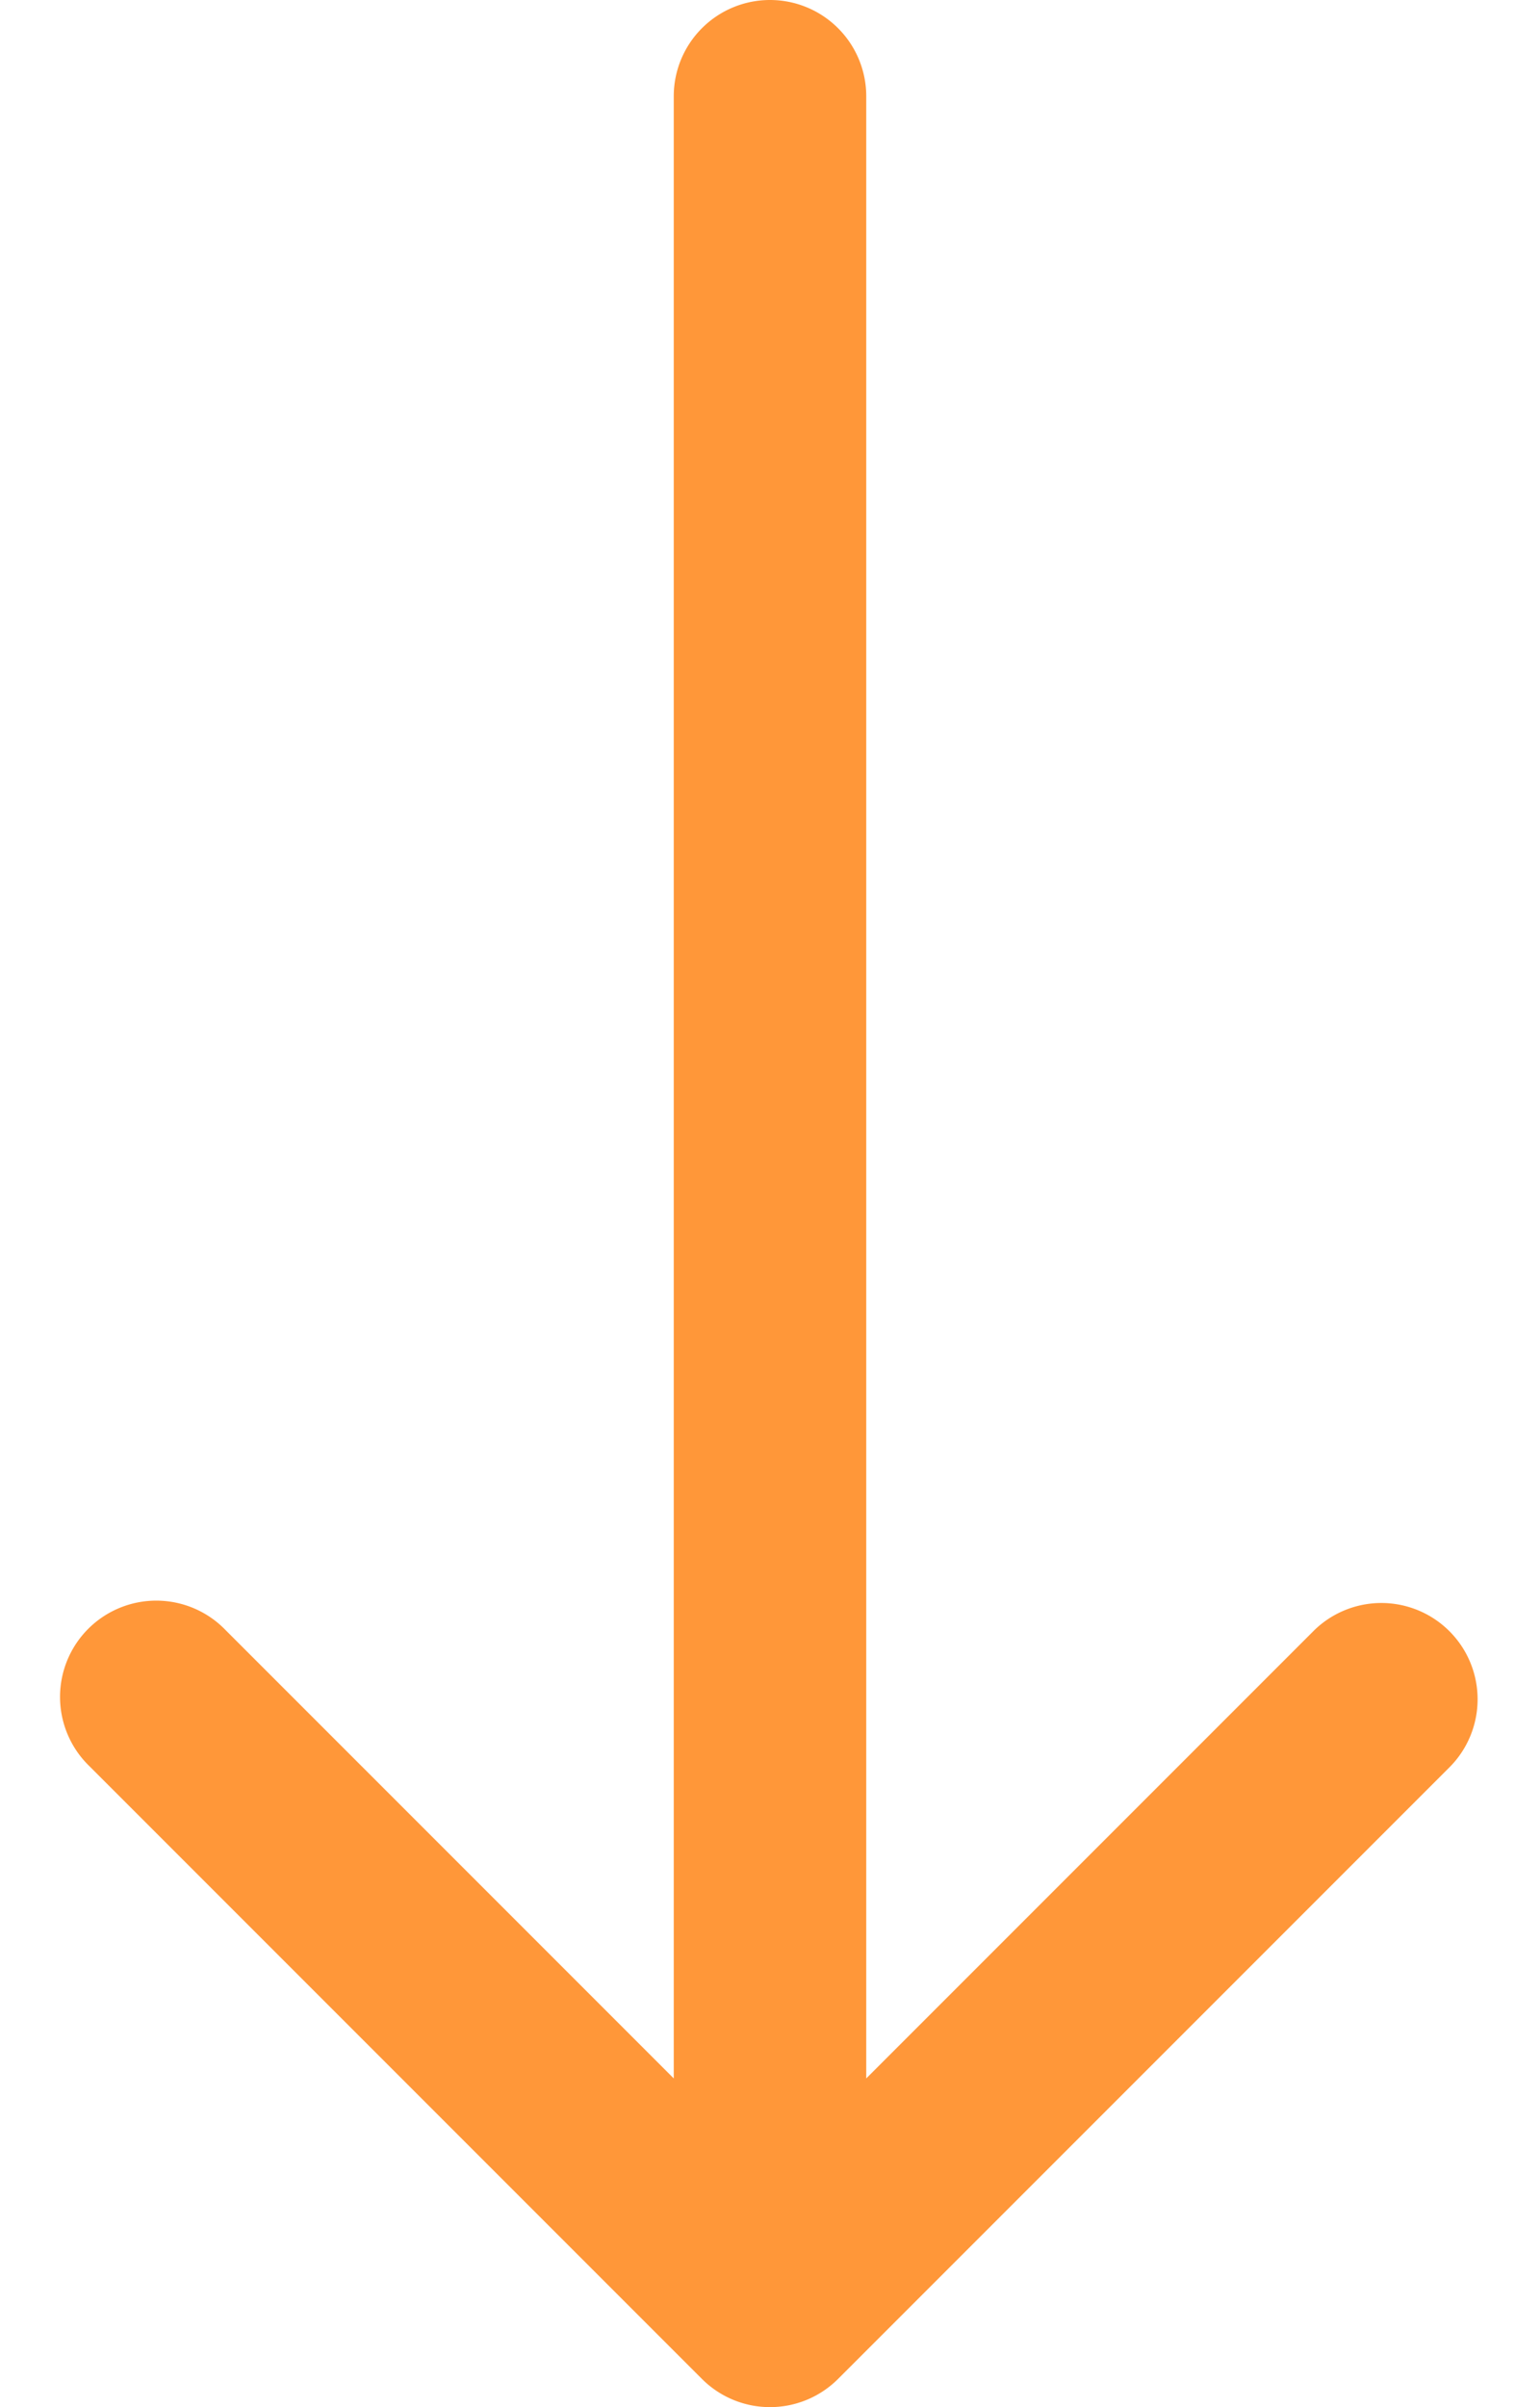 <svg width="16" height="25" fill="none" xmlns="http://www.w3.org/2000/svg"><path fill-rule="evenodd" clip-rule="evenodd" d="M8 0a1 1 0 011 1v20.586l4.657-4.657a1 1 0 011.414 1.414l-6.364 6.364a1 1 0 01-1.414 0L.929 18.343a1 1 0 111.414-1.414L7 21.586V1a1 1 0 011-1z" fill="#FF9739"/></svg>